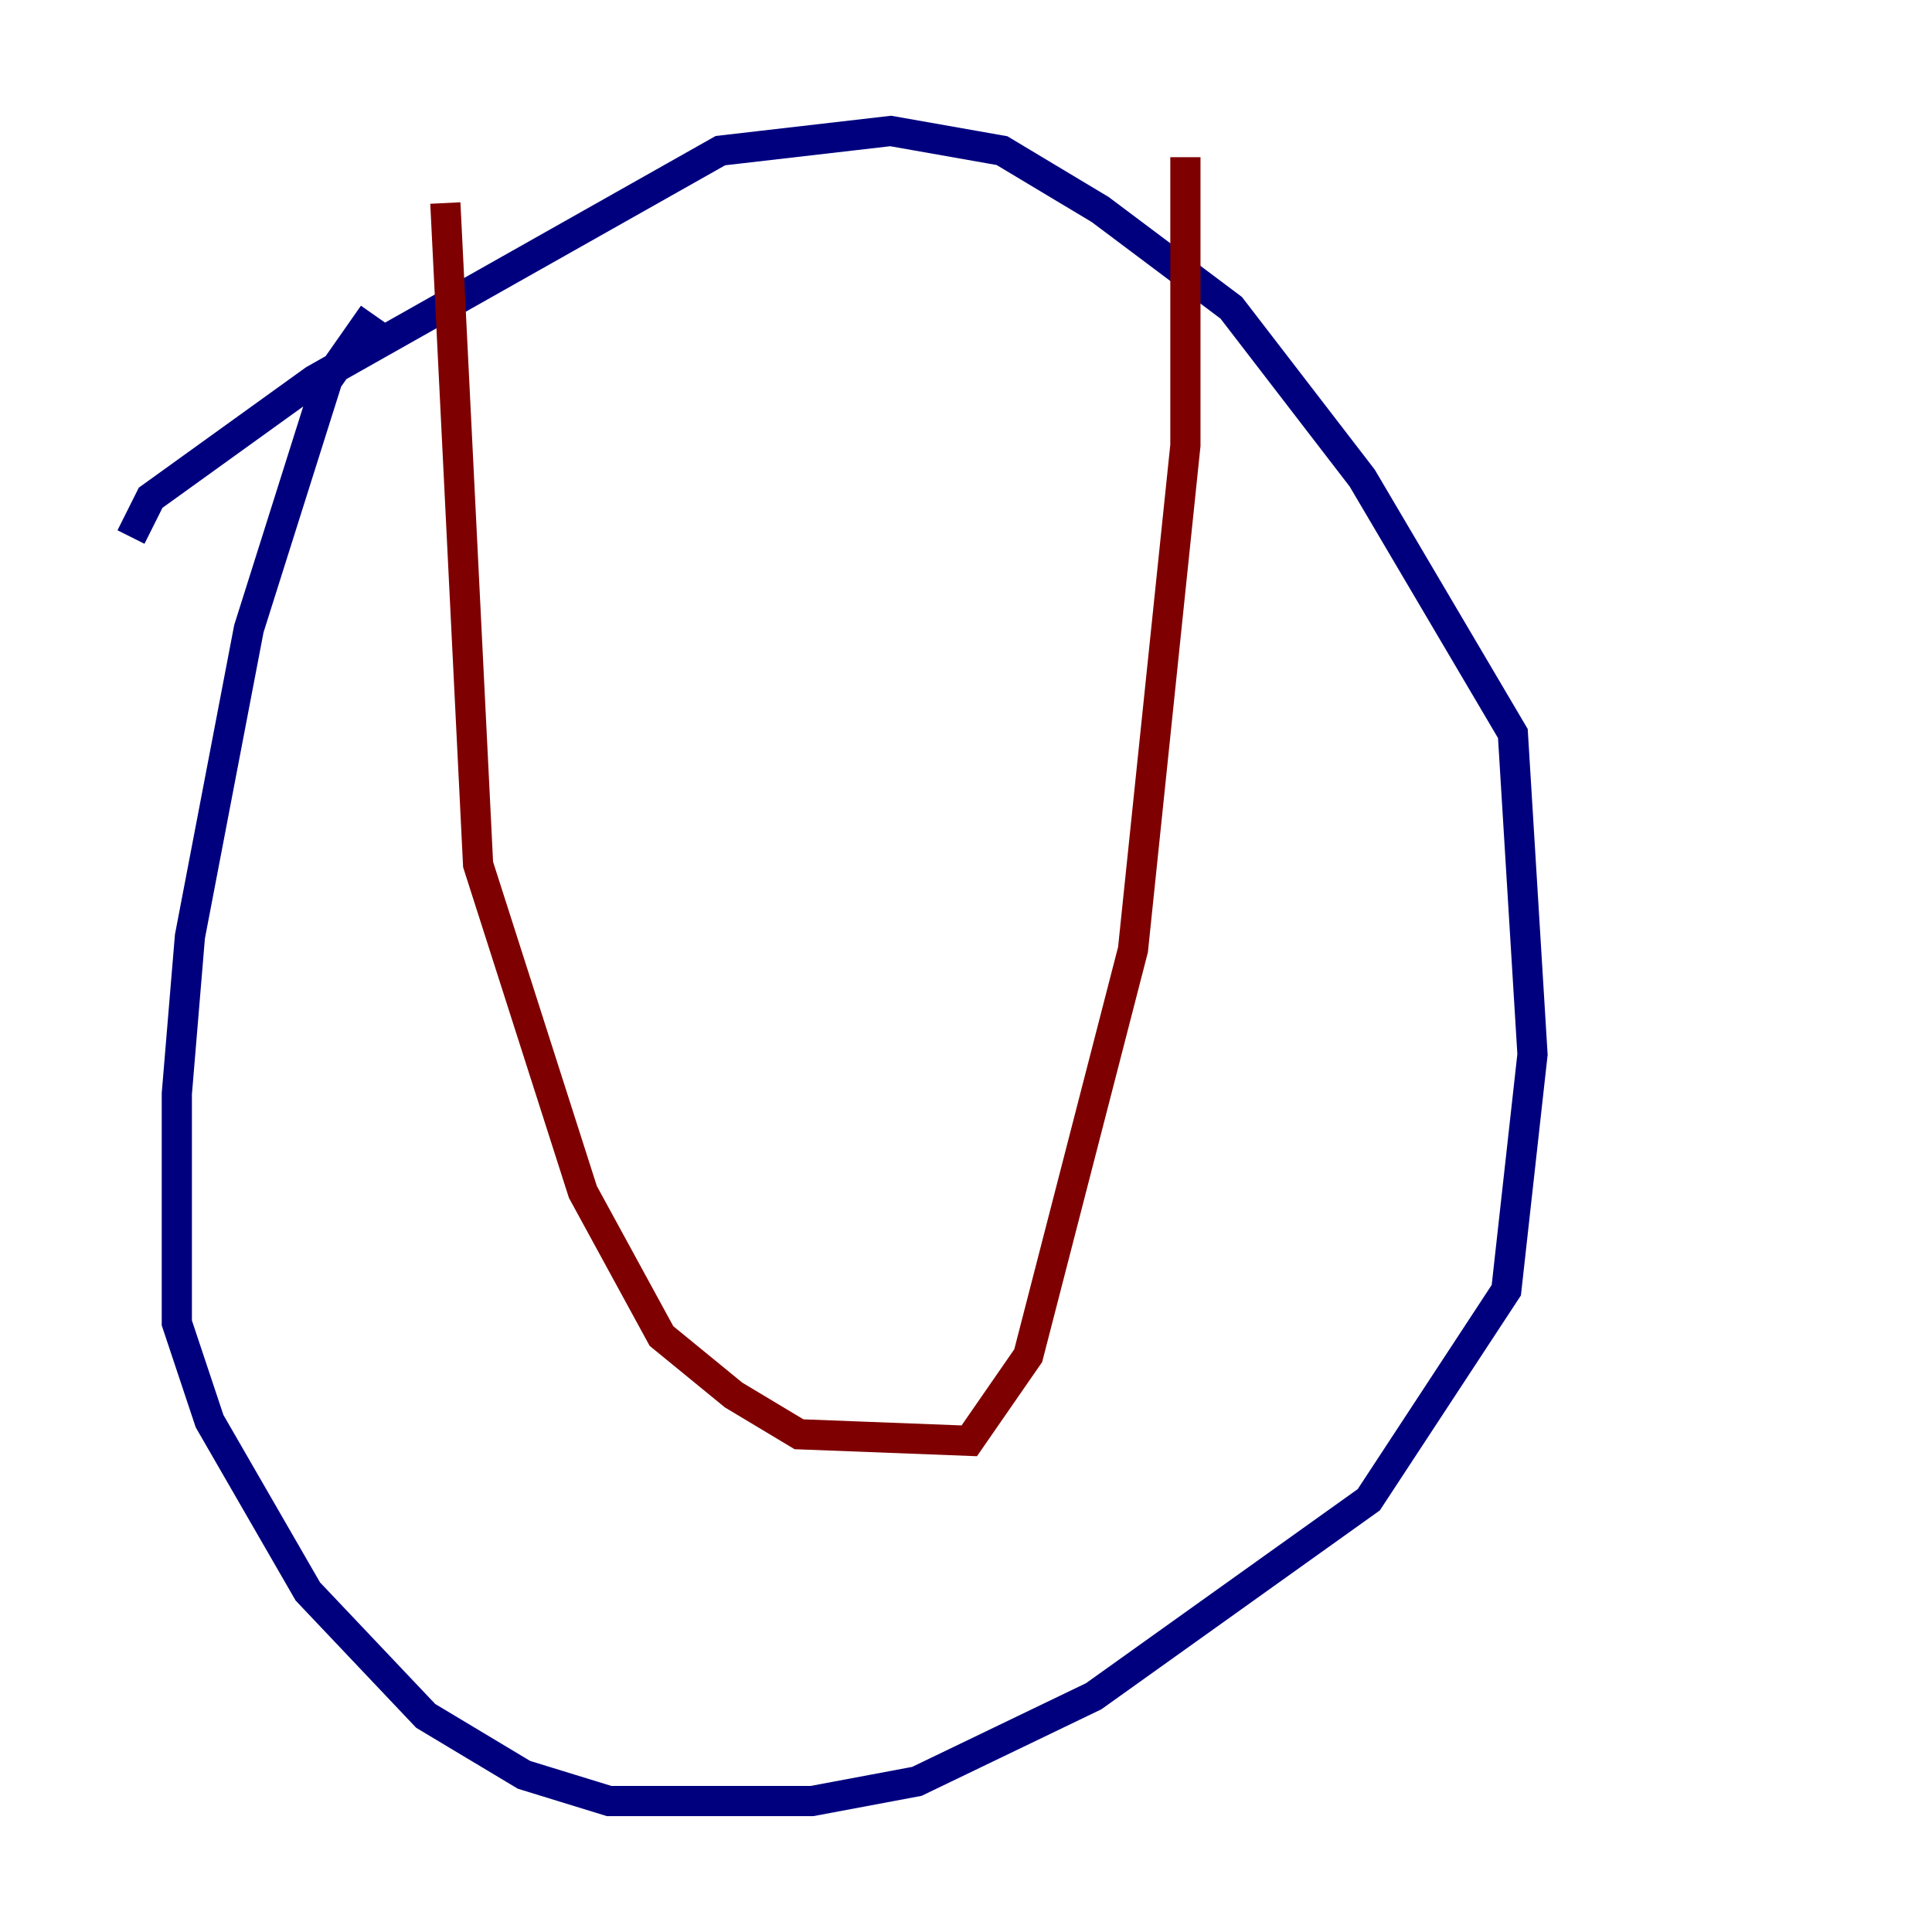 <?xml version="1.0" encoding="utf-8" ?>
<svg baseProfile="tiny" height="128" version="1.2" viewBox="0,0,128,128" width="128" xmlns="http://www.w3.org/2000/svg" xmlns:ev="http://www.w3.org/2001/xml-events" xmlns:xlink="http://www.w3.org/1999/xlink"><defs /><polyline fill="none" points="24.732,20.827 21.695,25.166 16.488,41.654 12.583,62.047 11.715,72.461 11.715,87.647 13.885,94.156 20.393,105.437 28.203,113.681 34.712,117.586 40.352,119.322 53.803,119.322 60.746,118.02 72.461,112.38 90.685,99.363 99.797,85.478 101.532,69.858 100.231,48.597 90.251,31.675 81.573,20.393 72.895,13.885 66.386,9.98 59.01,8.678 47.729,9.98 20.827,25.166 9.98,32.976 8.678,35.58" stroke="#00007f" stroke-width="2" /><polyline fill="none" points="29.505,13.451 31.675,57.275 38.617,78.969 43.824,88.515 48.597,92.42 52.936,95.024 64.217,95.458 68.122,89.817 75.064,62.915 78.536,29.505 78.536,10.414" stroke="#7f0000" stroke-width="2" /></svg>